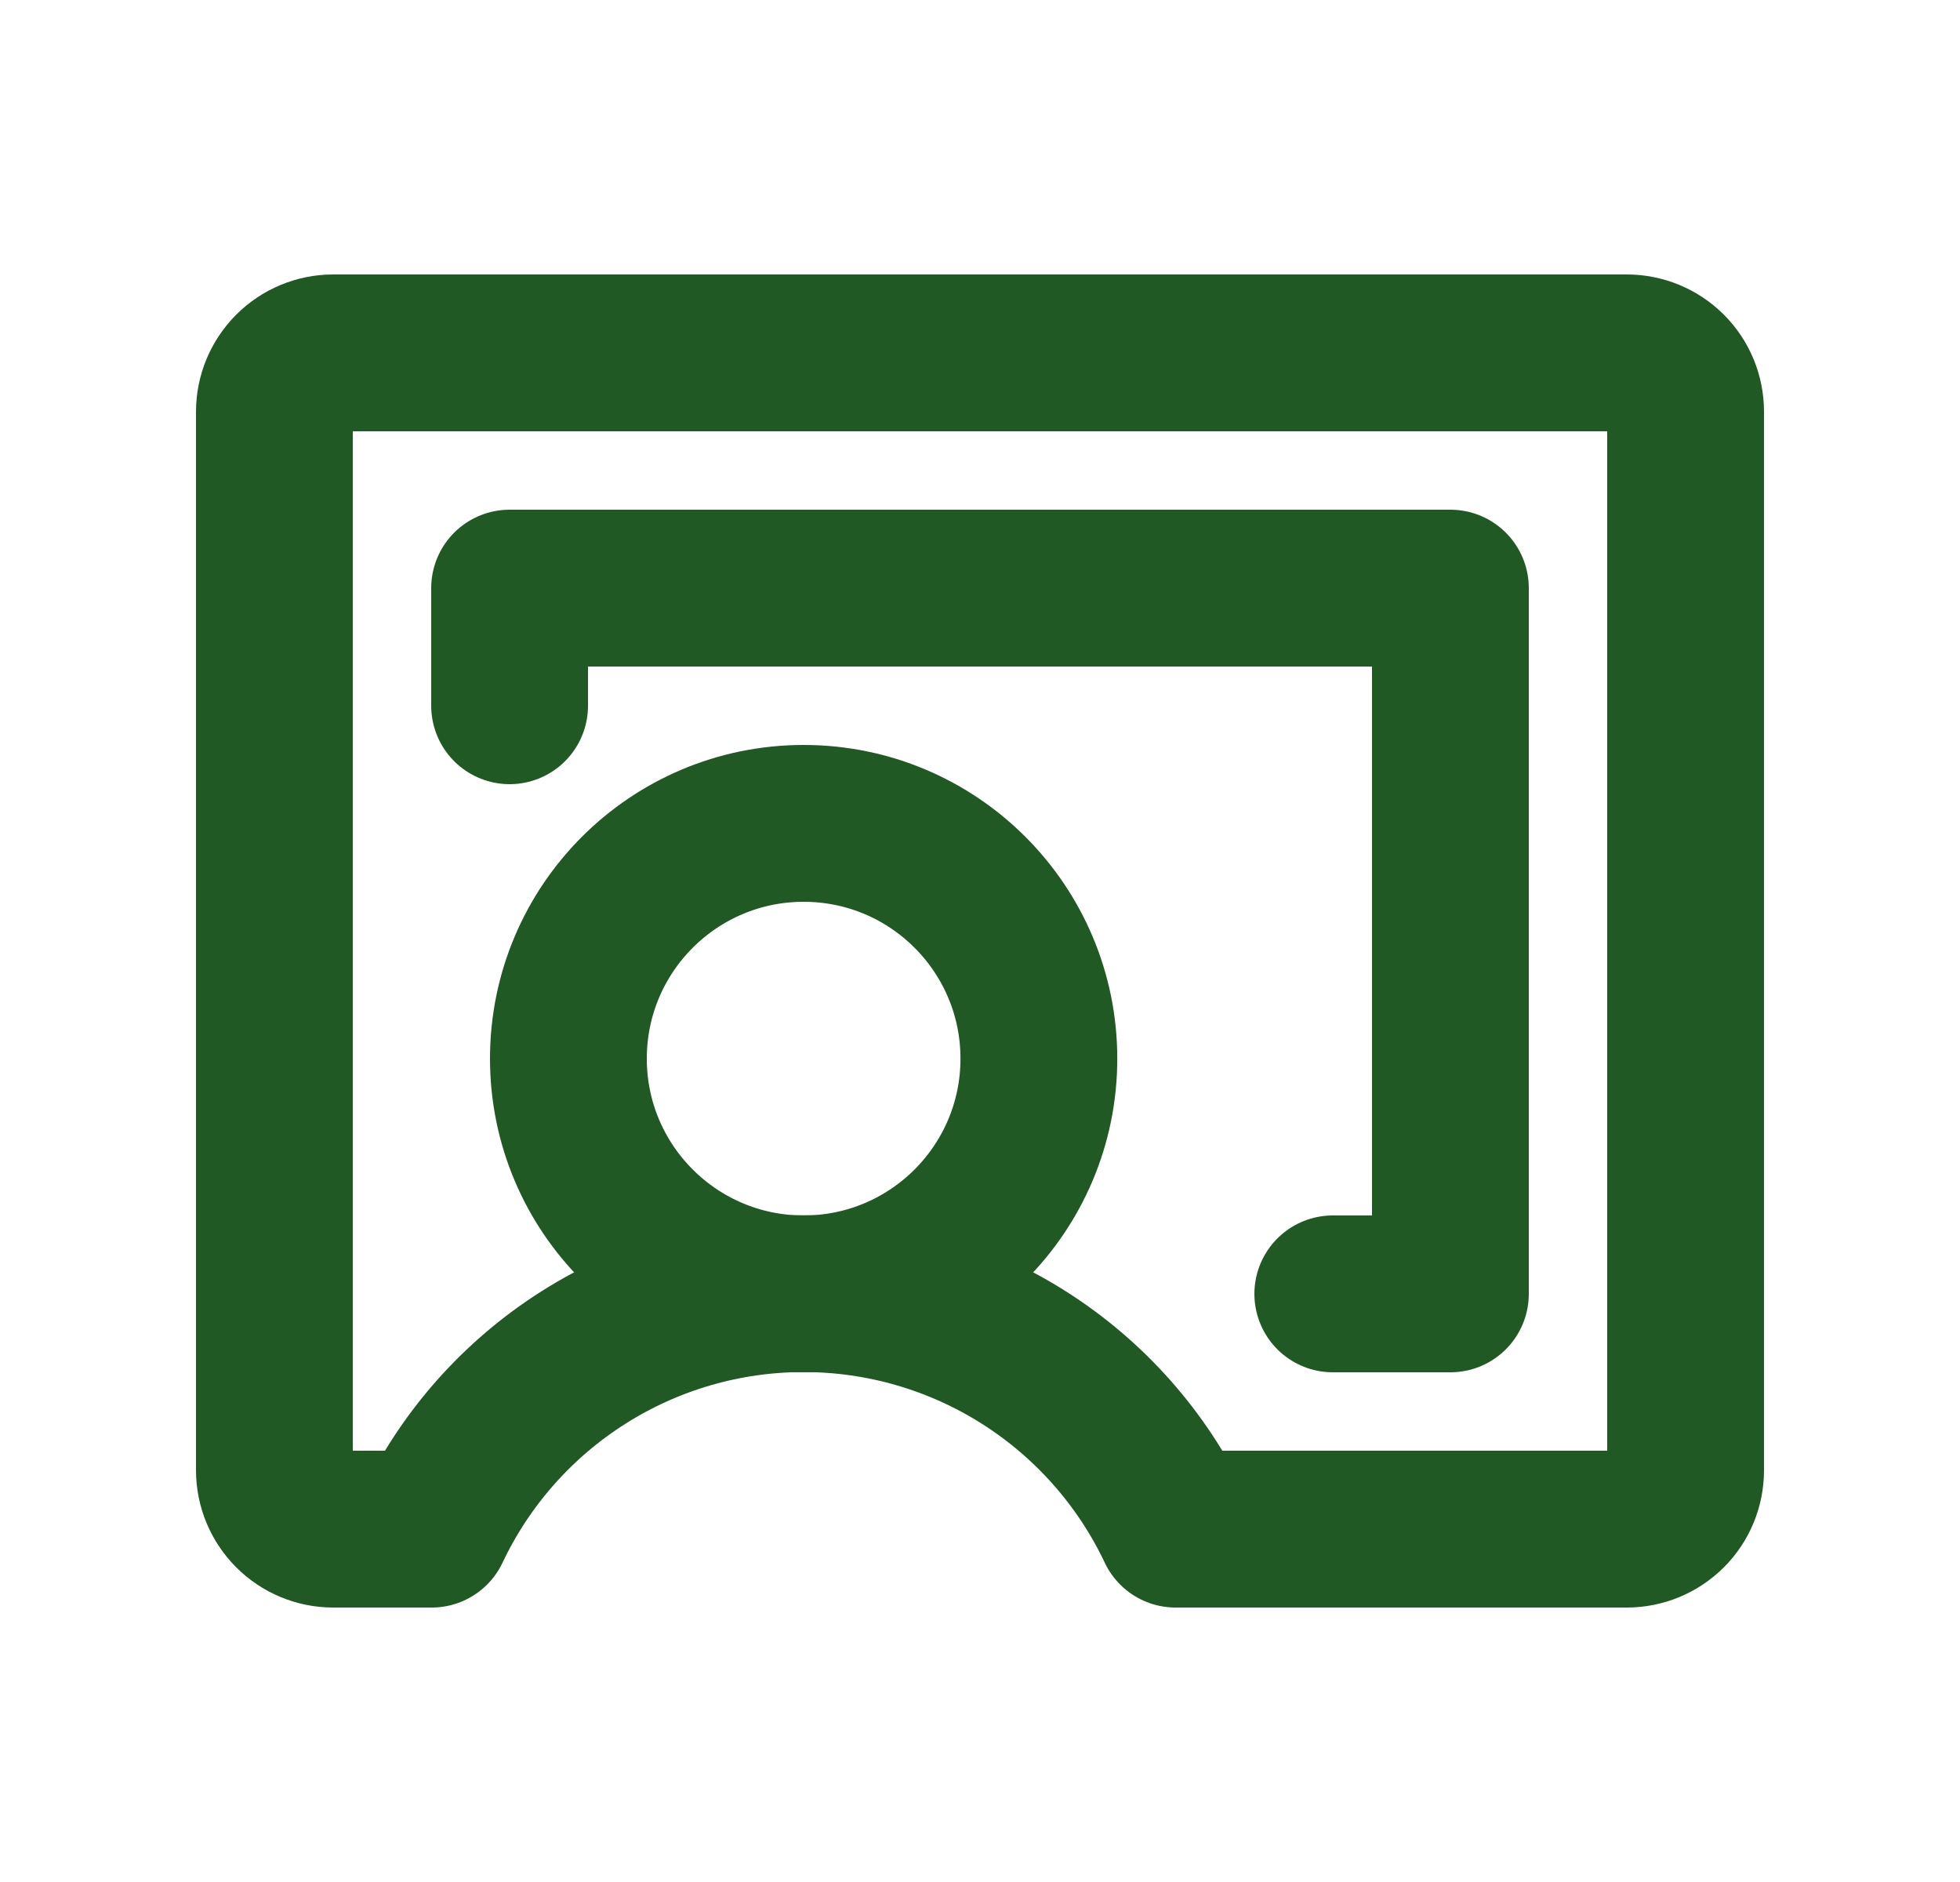 <svg width="25" height="24" viewBox="0 0 25 24" fill="none" xmlns="http://www.w3.org/2000/svg">
<g clip-path="url(#clip0_2114_121)">
<path d="M10.251 16.5C11.907 16.5 13.251 15.157 13.251 13.5C13.251 11.843 11.907 10.5 10.251 10.5C8.594 10.5 7.25 11.843 7.25 13.5C7.25 15.157 8.594 16.5 10.251 16.5Z" stroke="#205924" stroke-width="2" stroke-linecap="round" stroke-linejoin="round"/>
<path d="M5.506 19.5C5.931 18.602 6.603 17.843 7.443 17.311C8.283 16.779 9.256 16.497 10.251 16.497C11.245 16.497 12.218 16.779 13.058 17.311C13.898 17.843 14.57 18.602 14.995 19.5H20.75C20.949 19.5 21.14 19.421 21.281 19.28C21.422 19.14 21.5 18.949 21.5 18.75V5.25C21.5 5.051 21.422 4.86 21.281 4.72C21.14 4.579 20.949 4.5 20.75 4.5H4.25C4.052 4.5 3.861 4.579 3.72 4.72C3.58 4.86 3.5 5.051 3.5 5.25V18.75C3.5 18.949 3.58 19.14 3.72 19.28C3.861 19.421 4.052 19.5 4.25 19.5H5.506Z" stroke="#205924" stroke-width="2" stroke-linecap="round" stroke-linejoin="round"/>
<path d="M17 16.5H18.5V7.5H6.5V9" stroke="#205924" stroke-width="2" stroke-linecap="round" stroke-linejoin="round"/>
</g>
<defs>
<clipPath id="clip0_2114_121">
<rect width="24" height="24" fill="white" transform="translate(0.5)"/>
</clipPath>
</defs>
</svg>
